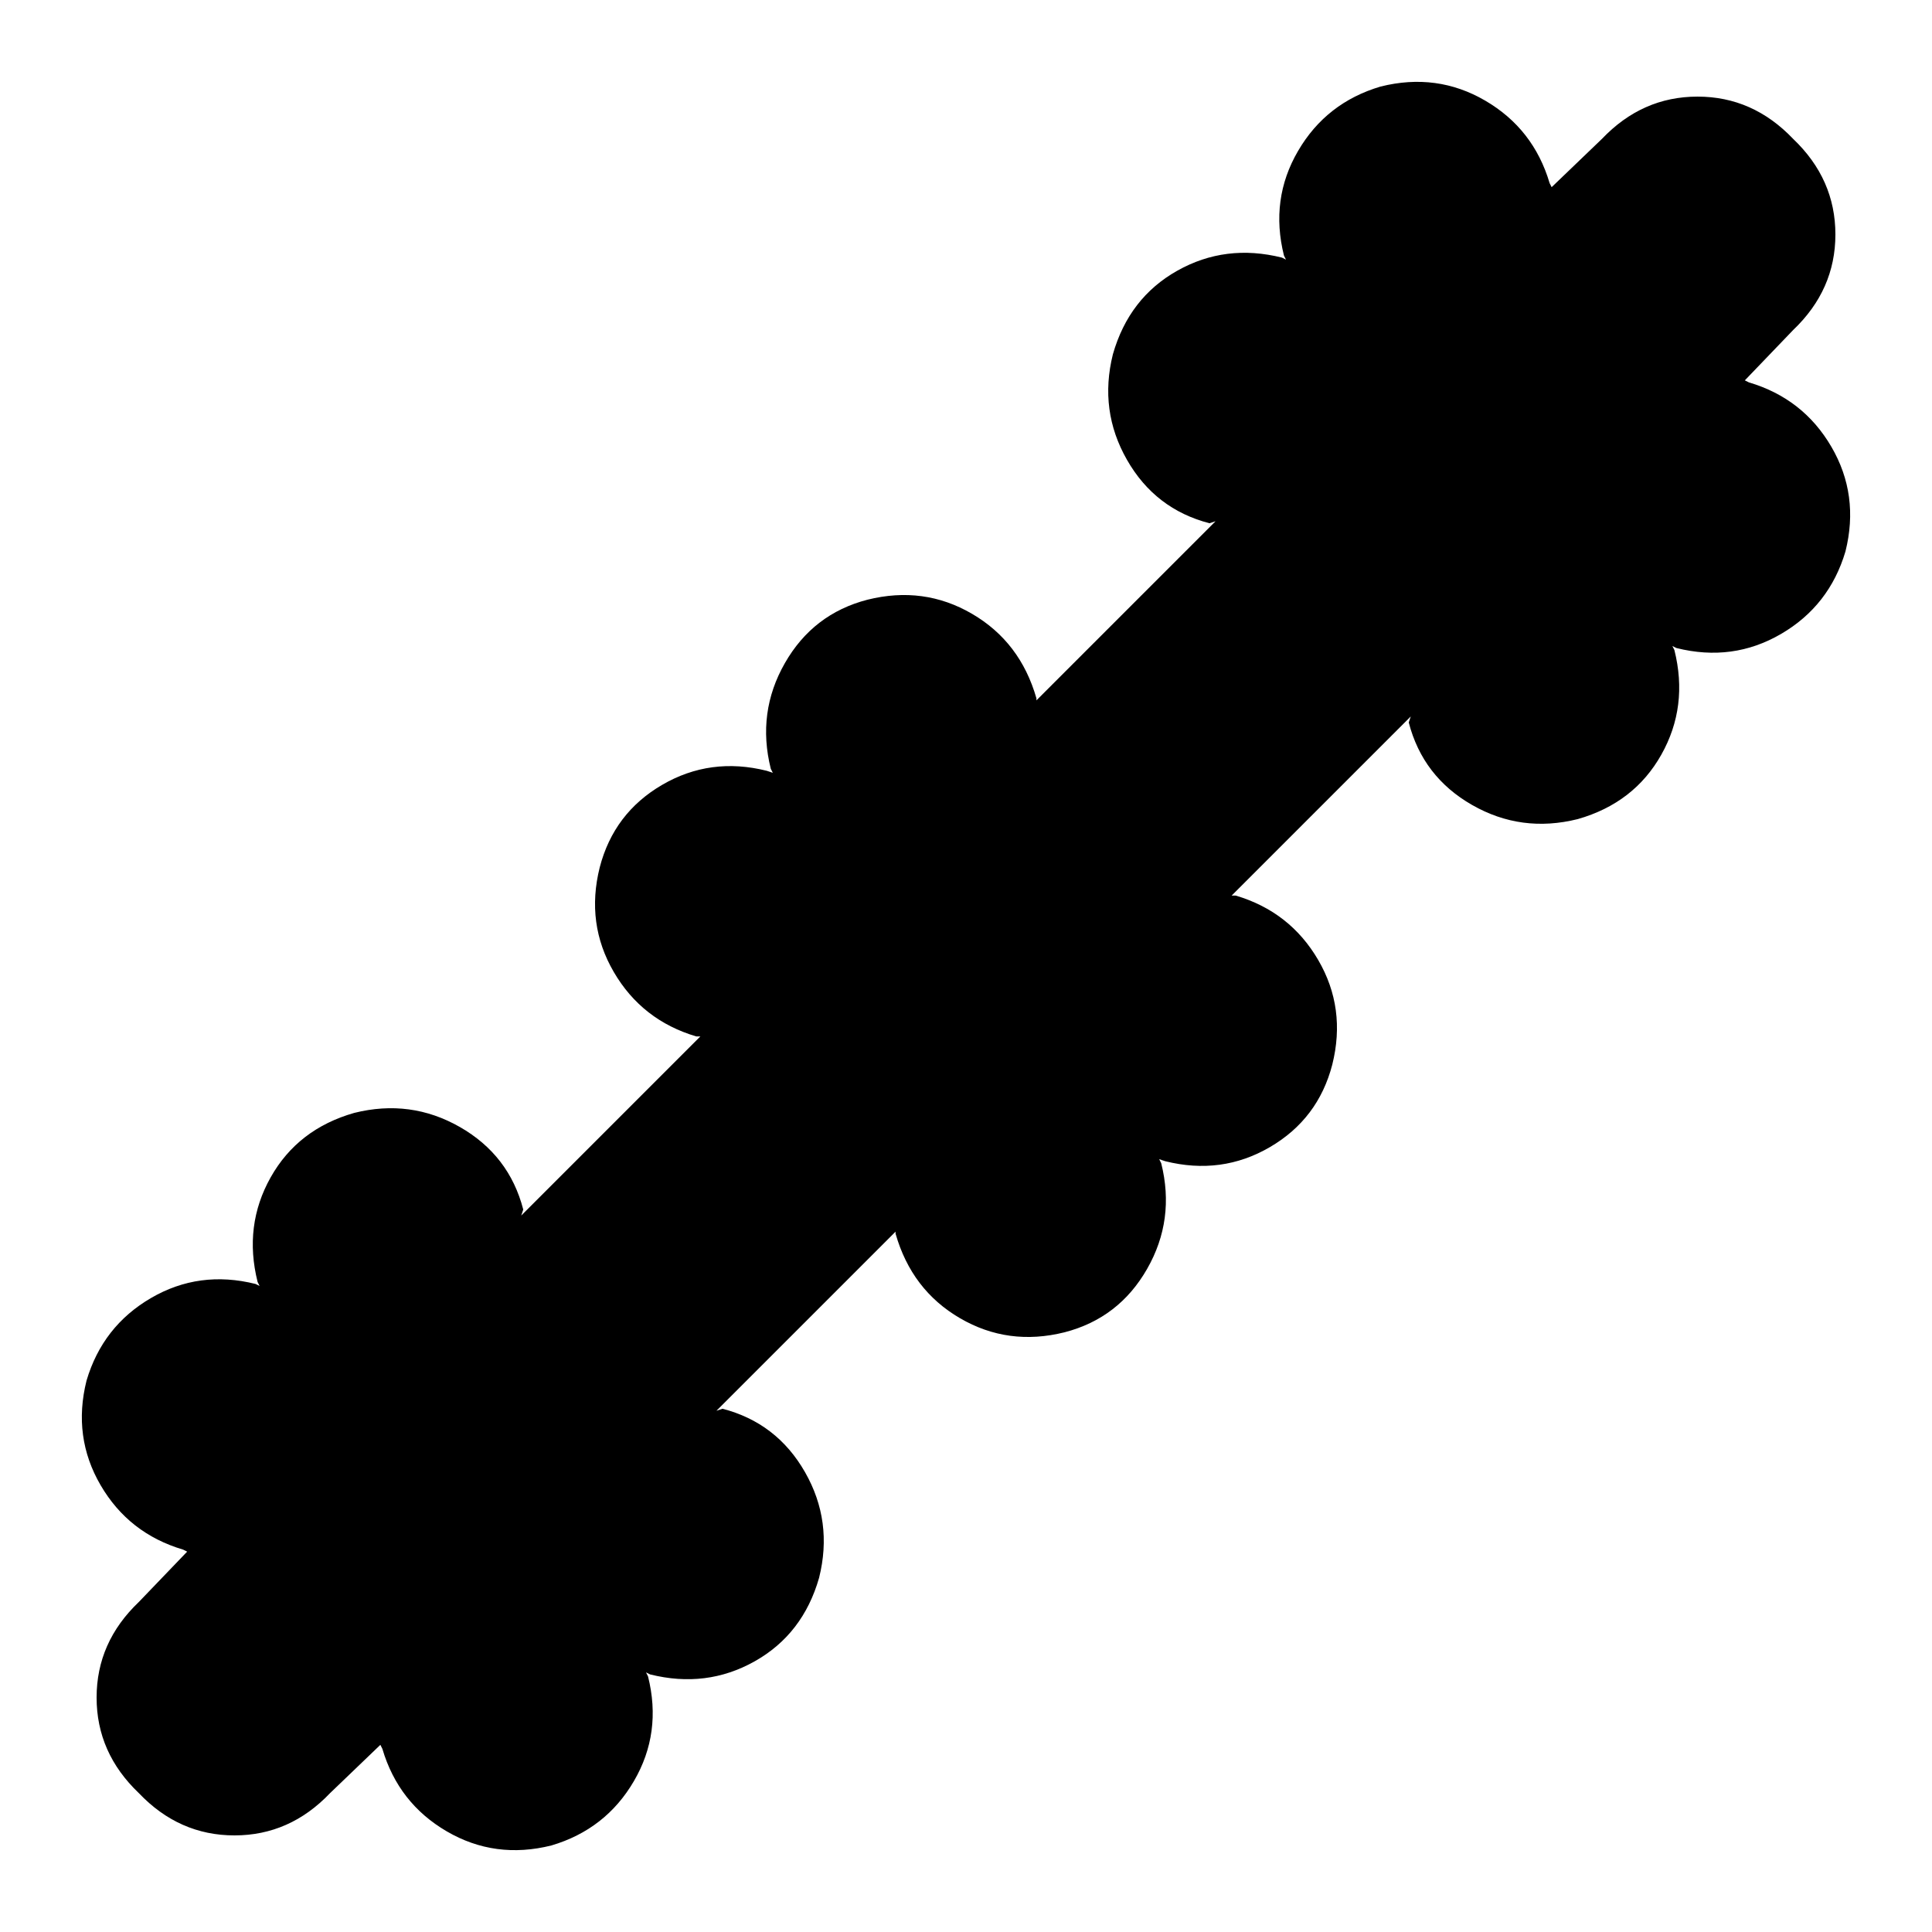 <svg xmlns="http://www.w3.org/2000/svg" height="24" viewBox="0 -960 960 960" width="24"><path d="m189-93-25 24q-20 21-47.5 21T69-69q-21-20-21-47.5T69-164l24-25-2-1q-27-8-41-32t-7-52q8-27 32-41t52-7l2 1-1-2q-7-28 6.5-52t41.5-32q28-7 52.5 7t31.5 41l-1 3 89-89h-2q-27-8-41-32t-7-52q7-27 31-41t52-7l3 1-1-2q-7-28 7-52.5t41-31.5q28-7 52 7t32 42v1l89-89-3 1q-27-7-41-31.5t-7-52.5q8-28 32-41.5t52-6.5l2 1-1-2q-7-28 7-52t41-32q28-7 52 7t32 41l1 2 25-24q20-21 47.5-21t47.5 21q21 20 21 47.5T891-796l-24 25 2 1q27 8 41 32t7 52q-8 27-32 41t-52 7l-2-1 1 2q7 28-6.5 52T784-553q-28 7-52.5-7T700-601l1-3-89 89h2q27 8 41 32t7 52q-7 27-31 41t-52 7l-3-1 1 2q7 28-7 52.5T529-298q-28 7-52-7t-32-42v-1l-89 89 3-1q27 7 41 31.5t7 52.5q-8 28-32 41.5t-52 6.5l-2-1 1 2q7 28-7 52t-41 32q-28 7-52-7t-32-41l-1-2Z"/></svg>